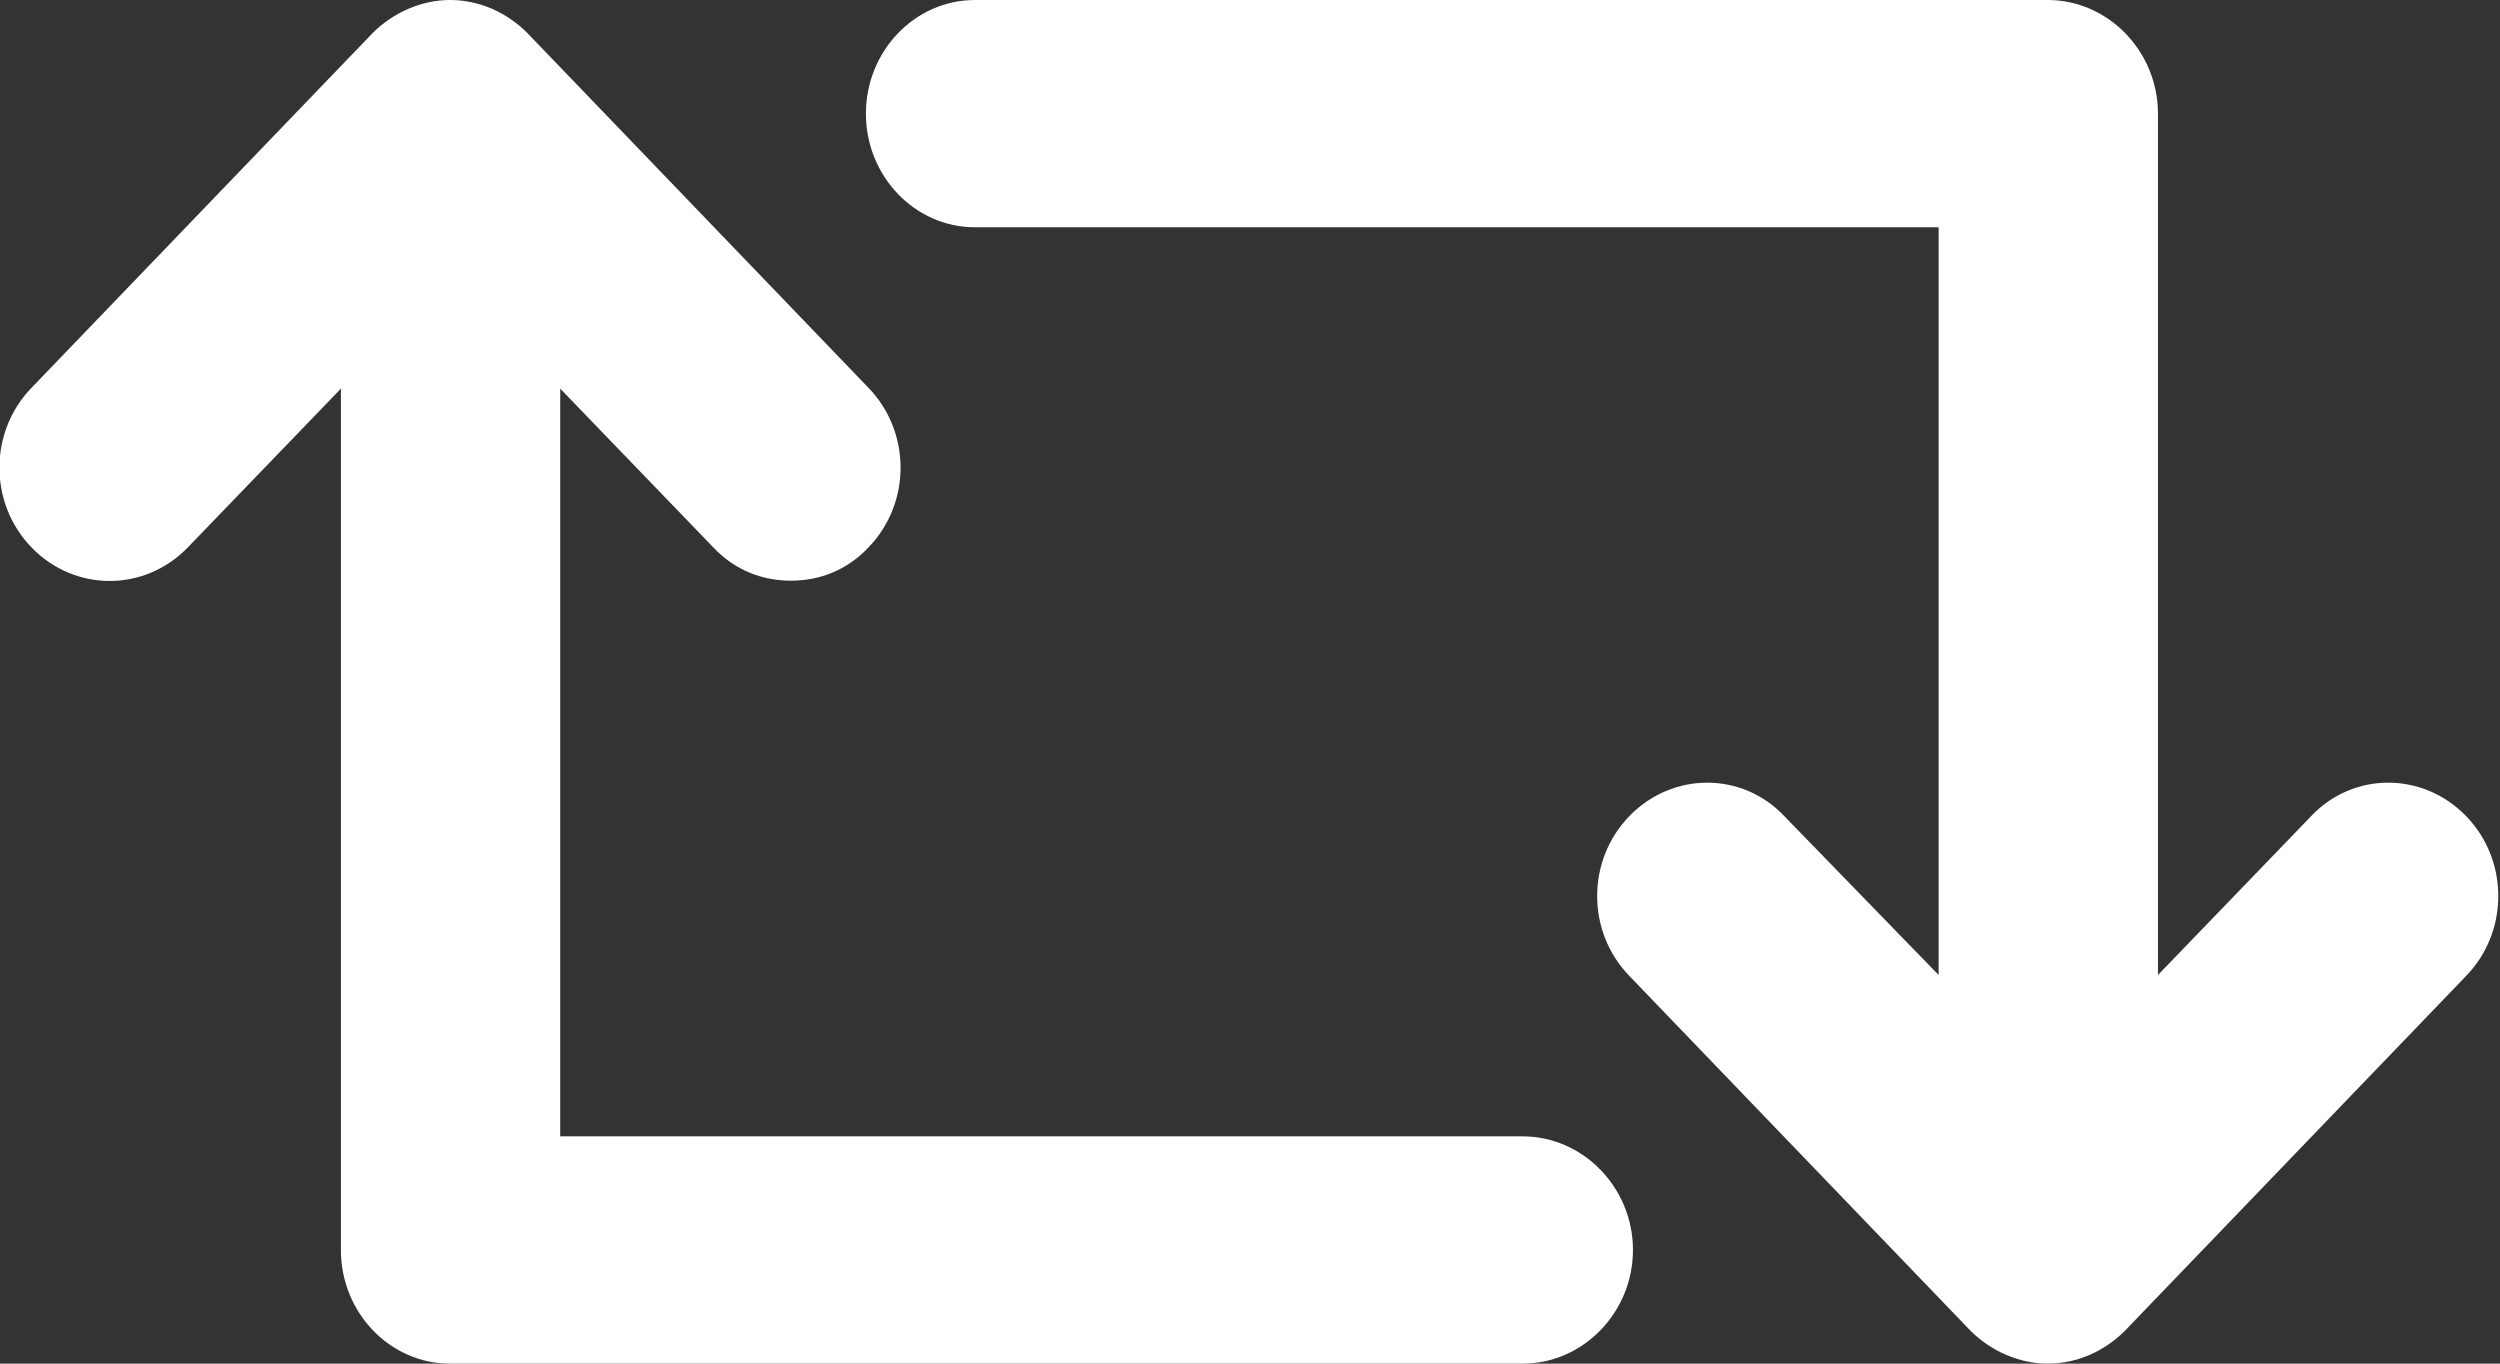 <svg xmlns="http://www.w3.org/2000/svg" viewBox="0 0 22 12" width="22" height="12">
	<rect x="0" y="0" width="22" height="12" fill="#333333" stroke="none"/>
	<style>
		tspan { white-space:pre }
		.shp0 { fill: #ffffff } 
	</style>
	<g id="Product">
		<g id="1">
			<g id="Hover">
				<g id="Button">
					<g id="Add to cart copy">
						<path id="Forma 1" class="shp0" d="M21.7 7.18C21.32 6.79 20.71 6.79 20.34 7.18L18.99 8.58L18.99 1C18.99 0.45 18.55 0 18.02 0L8.58 0C8.05 0 7.62 0.45 7.62 1C7.62 1.55 8.05 2 8.58 2L17.06 2L17.06 8.58L15.7 7.18C15.33 6.79 14.72 6.79 14.34 7.18C13.96 7.57 13.96 8.2 14.34 8.59L17.34 11.71C17.52 11.89 17.77 12 18.02 12C18.28 12 18.52 11.89 18.7 11.71L21.7 8.59C22.08 8.2 22.08 7.57 21.7 7.18ZM13.4 10L4.93 10L4.93 3.42L6.28 4.82C6.47 5.02 6.71 5.11 6.96 5.11C7.21 5.11 7.45 5.02 7.64 4.82C8.02 4.43 8.02 3.8 7.64 3.41L4.64 0.29C4.46 0.11 4.22 0 3.96 0C3.71 0 3.46 0.11 3.28 0.29L0.28 3.41C-0.1 3.8 -0.1 4.43 0.28 4.82C0.66 5.21 1.27 5.21 1.65 4.82L3 3.42L3 11C3 11.55 3.43 12 3.96 12L13.4 12C13.93 12 14.37 11.55 14.37 11C14.37 10.45 13.93 10 13.4 10Z" />
					</g>
				</g>
			</g>
		</g>
	</g>
</svg>